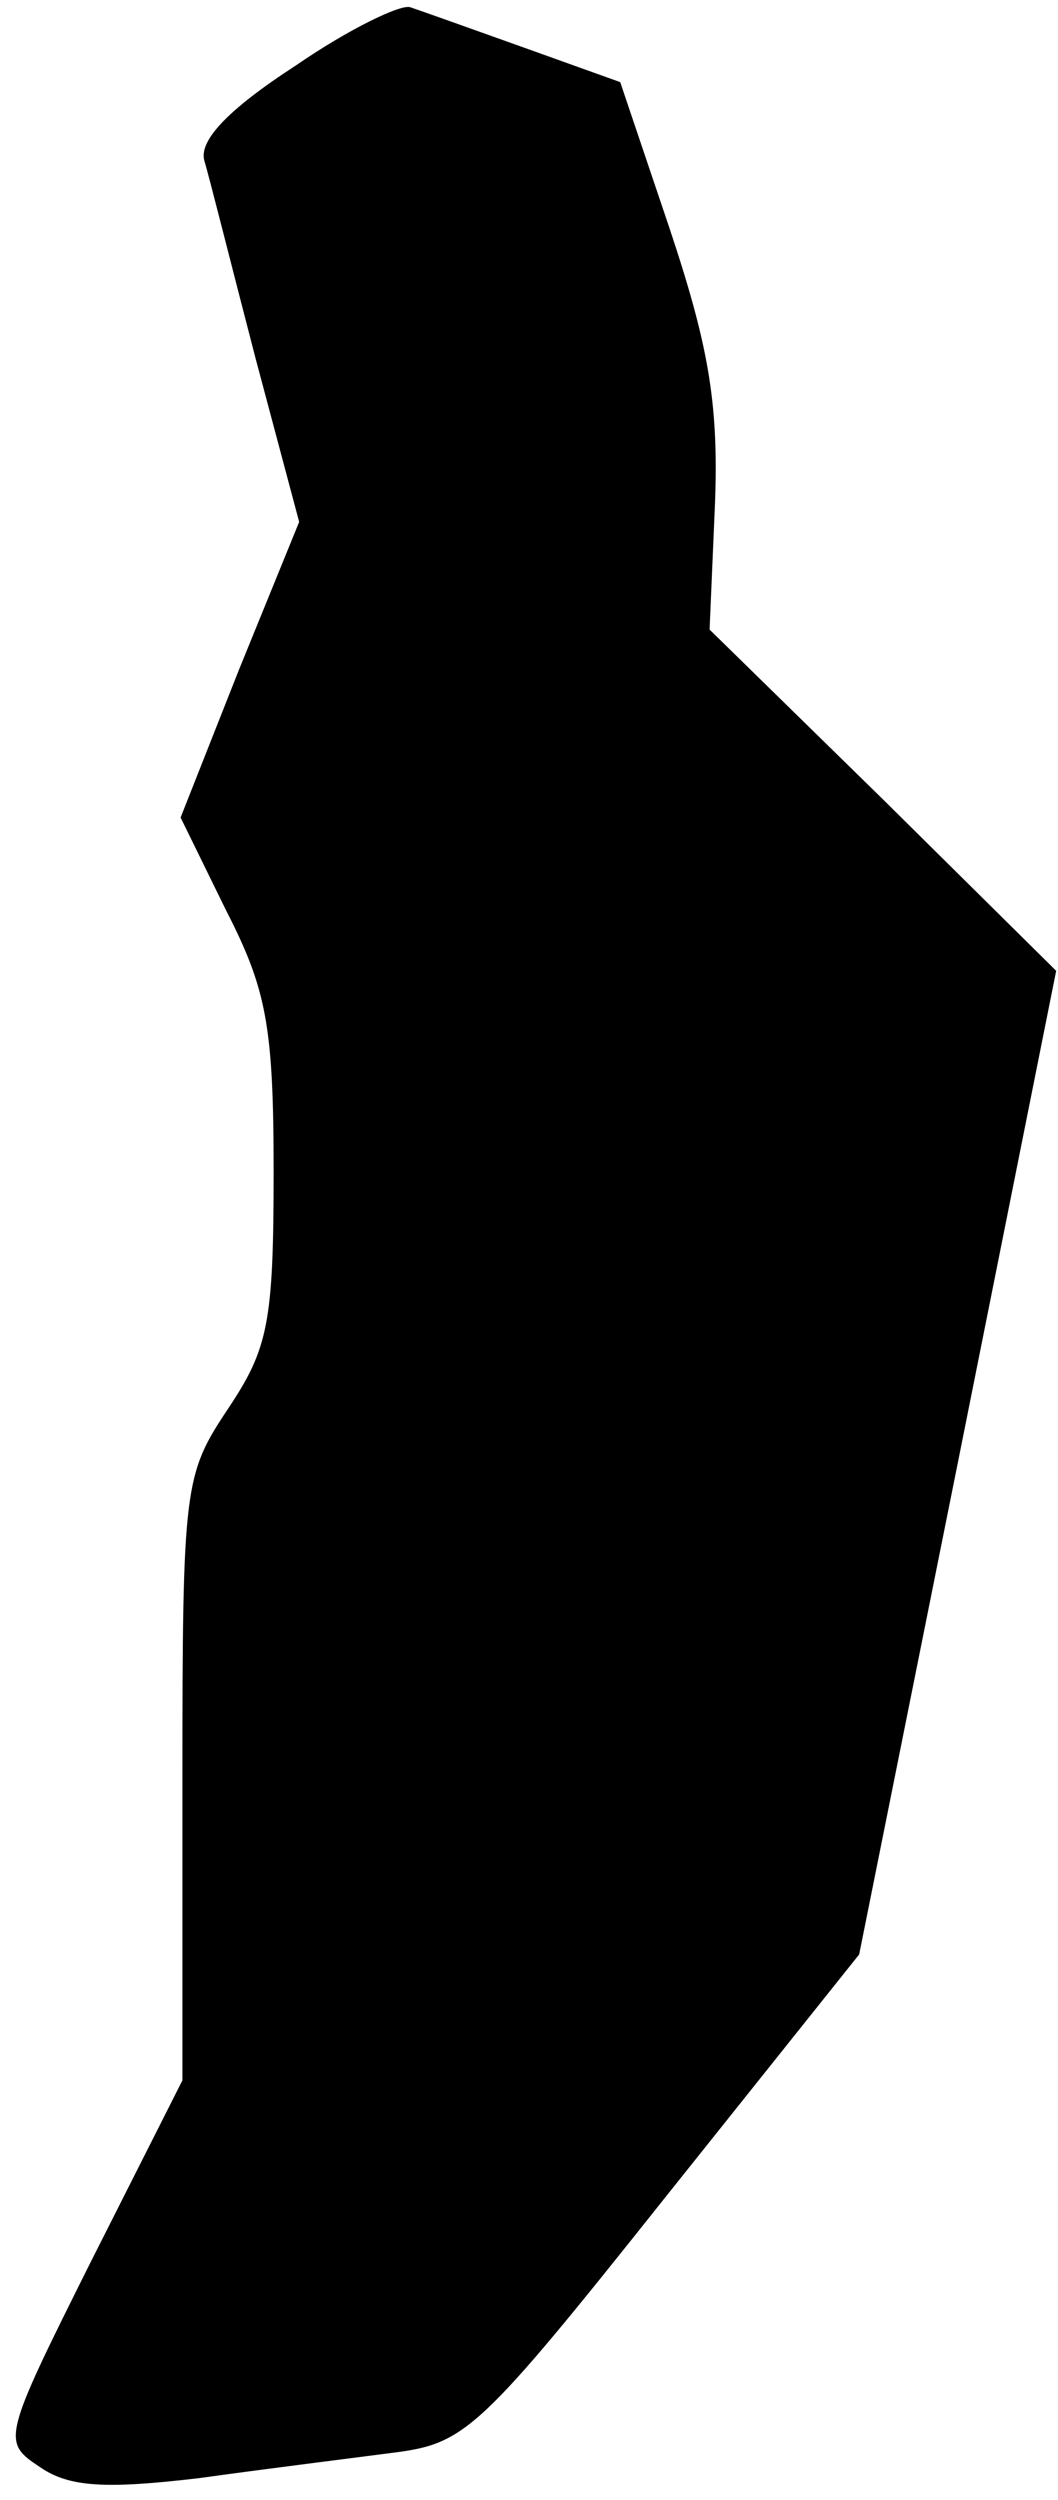<?xml version="1.0" standalone="no"?>
<!DOCTYPE svg PUBLIC "-//W3C//DTD SVG 20010904//EN"
 "http://www.w3.org/TR/2001/REC-SVG-20010904/DTD/svg10.dtd">
<svg version="1.0" xmlns="http://www.w3.org/2000/svg"
 width="58pt" height="137pt" viewBox="0 0 58 137"
 preserveAspectRatio="xMidYMid meet">
<g transform="translate(0,137) scale(0.1,-0.1)"
fill="#000000" stroke="none">
<path fill="#000000" stroke="none" d="M162 1334 c-37 -24 -53 -41 -50 -52 3
-10 15 -58 28 -108 l24 -90 -33 -81 -32 -81 25 -51 c22 -43 26 -63 26 -143 0
-83 -3 -97 -25 -130 -24 -36 -25 -42 -25 -203 l0 -165 -50 -99 c-49 -98 -49
-99 -28 -113 16 -11 36 -12 87 -6 36 5 84 11 107 14 39 5 47 12 148 139 l107
134 54 269 54 270 -95 94 -95 93 3 70 c2 55 -4 87 -25 150 l-27 80 -53 19
c-28 10 -56 20 -62 22 -5 2 -34 -12 -63 -32z"/>
</g>
</svg>
